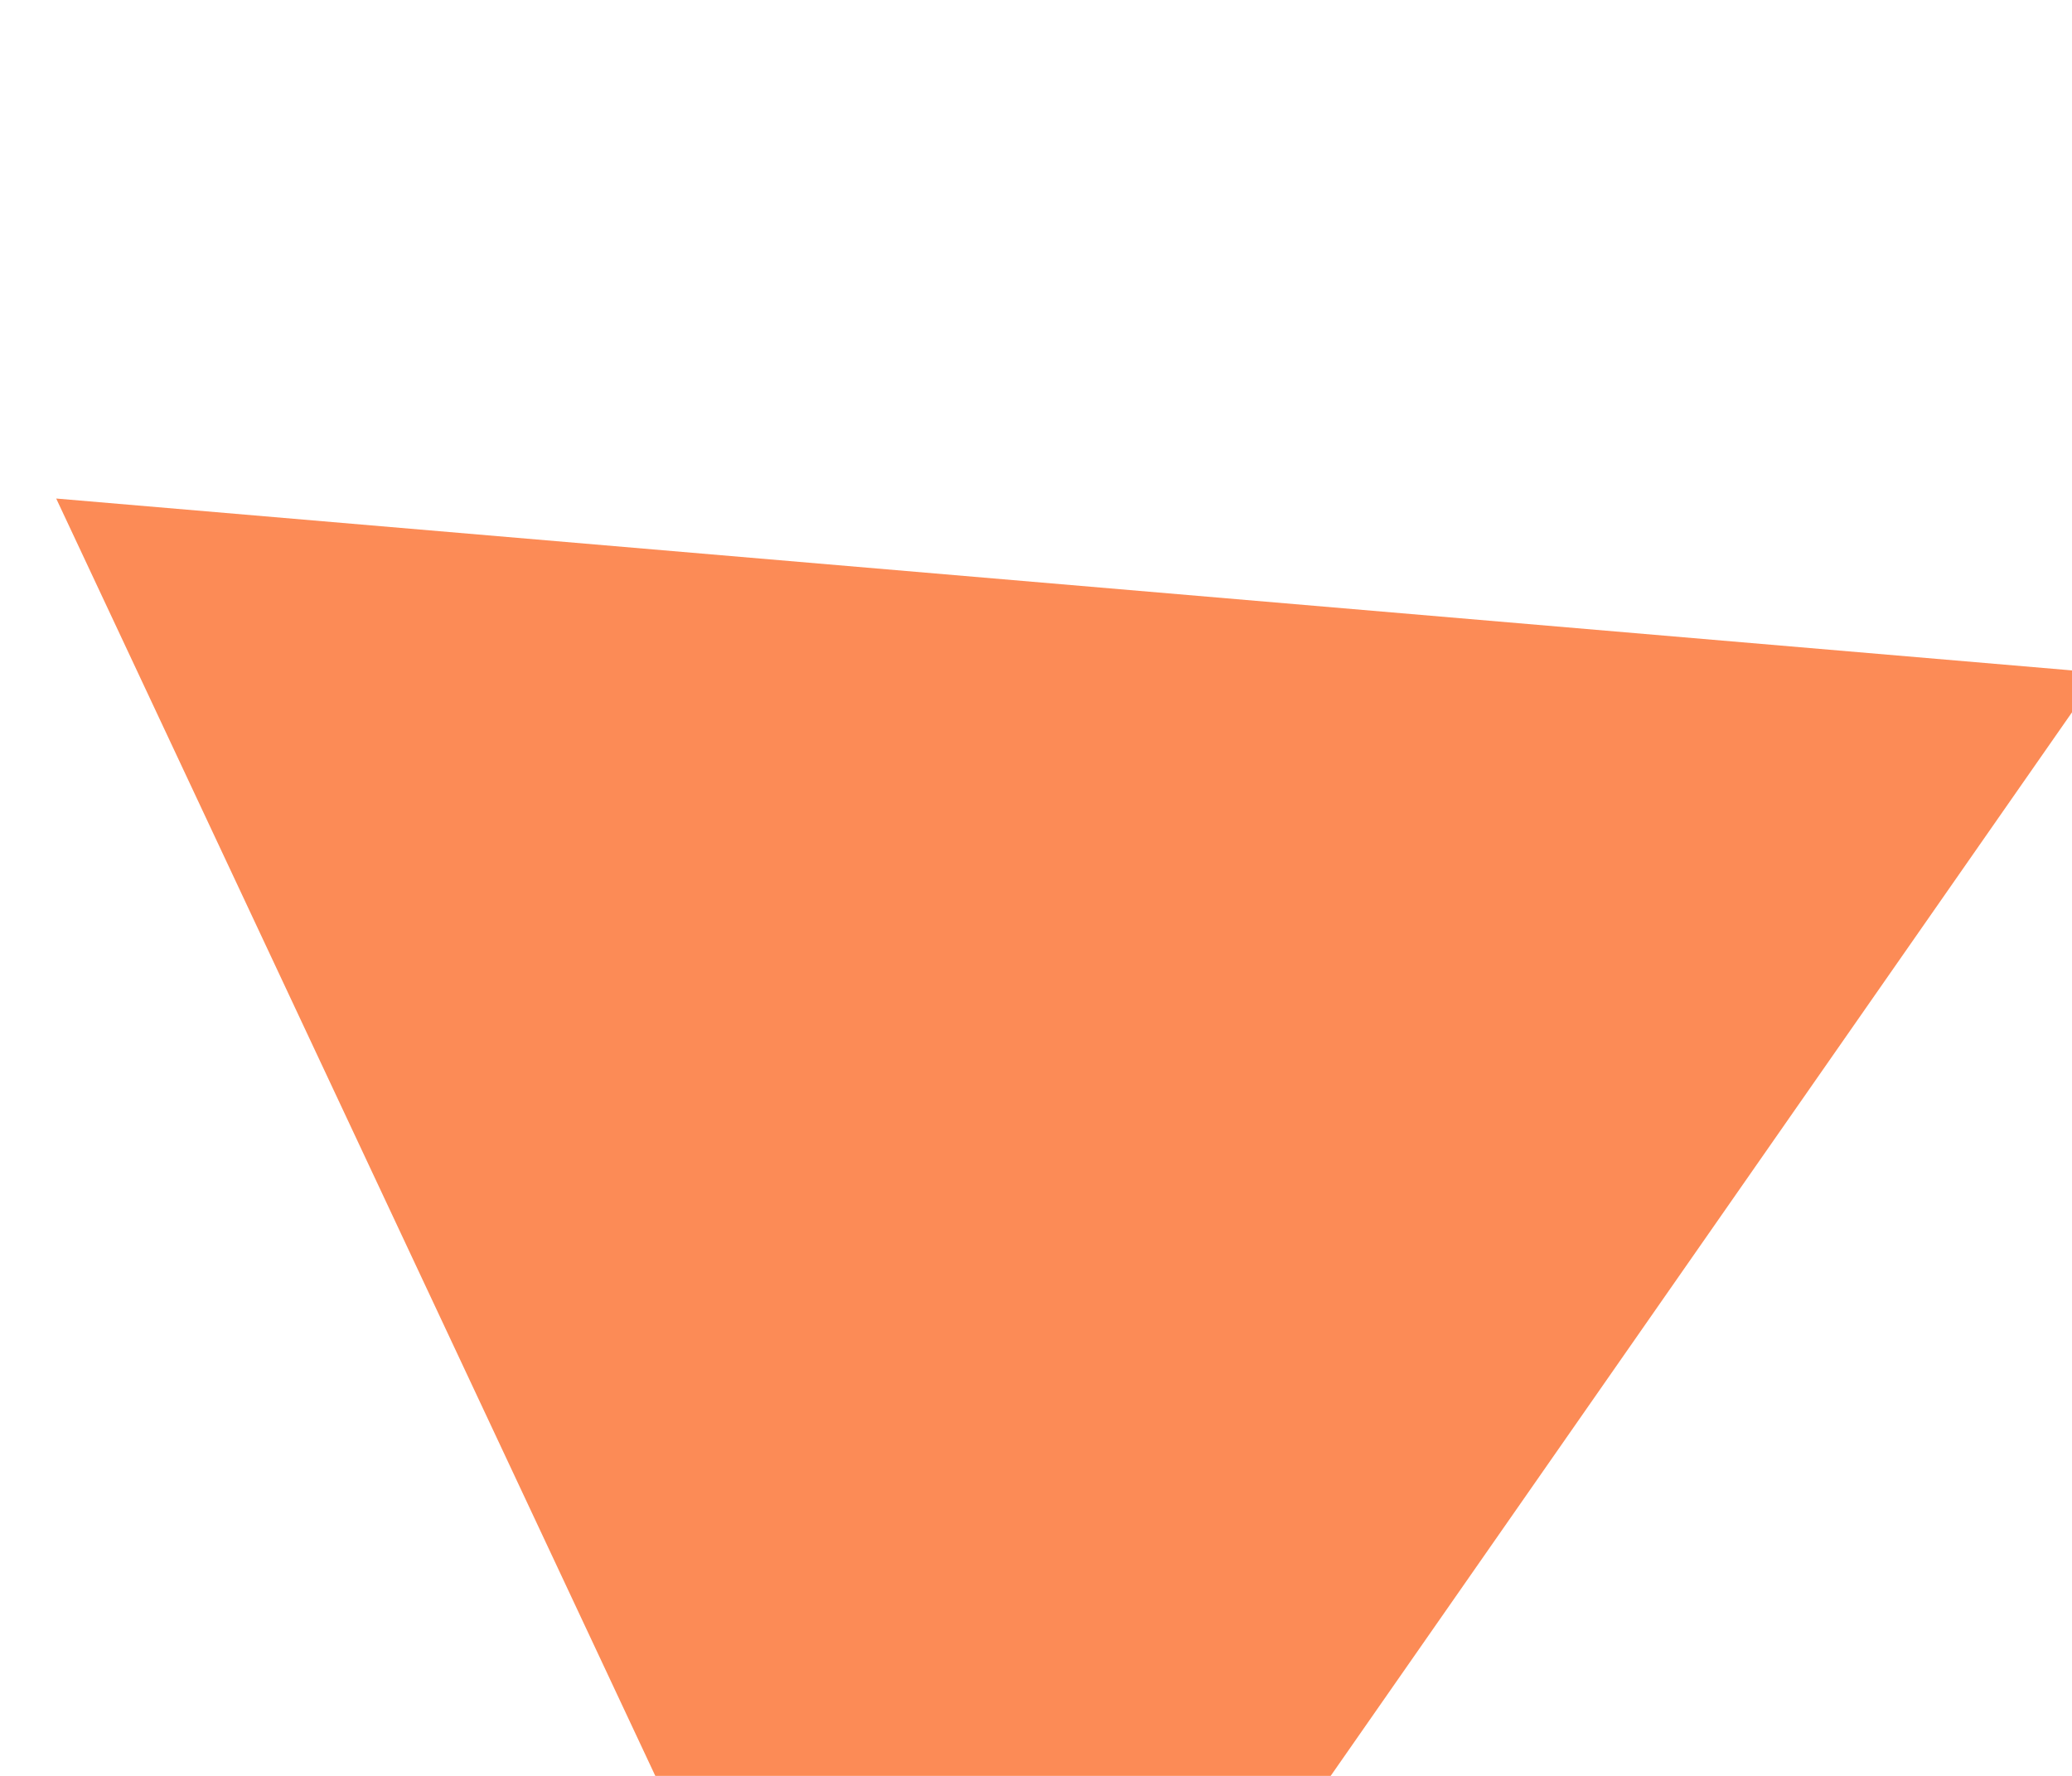 <svg width="28" height="24" viewBox="0 0 28 24" fill="none" xmlns="http://www.w3.org/2000/svg" xmlns:xlink="http://www.w3.org/1999/xlink">
<path d="M13.886,-0.114L27.743,23.886L0.03,23.886L13.886,-0.114Z" transform="rotate(-55.125 13.886 15.886)" fill="#FC8B56"/>
</svg>
